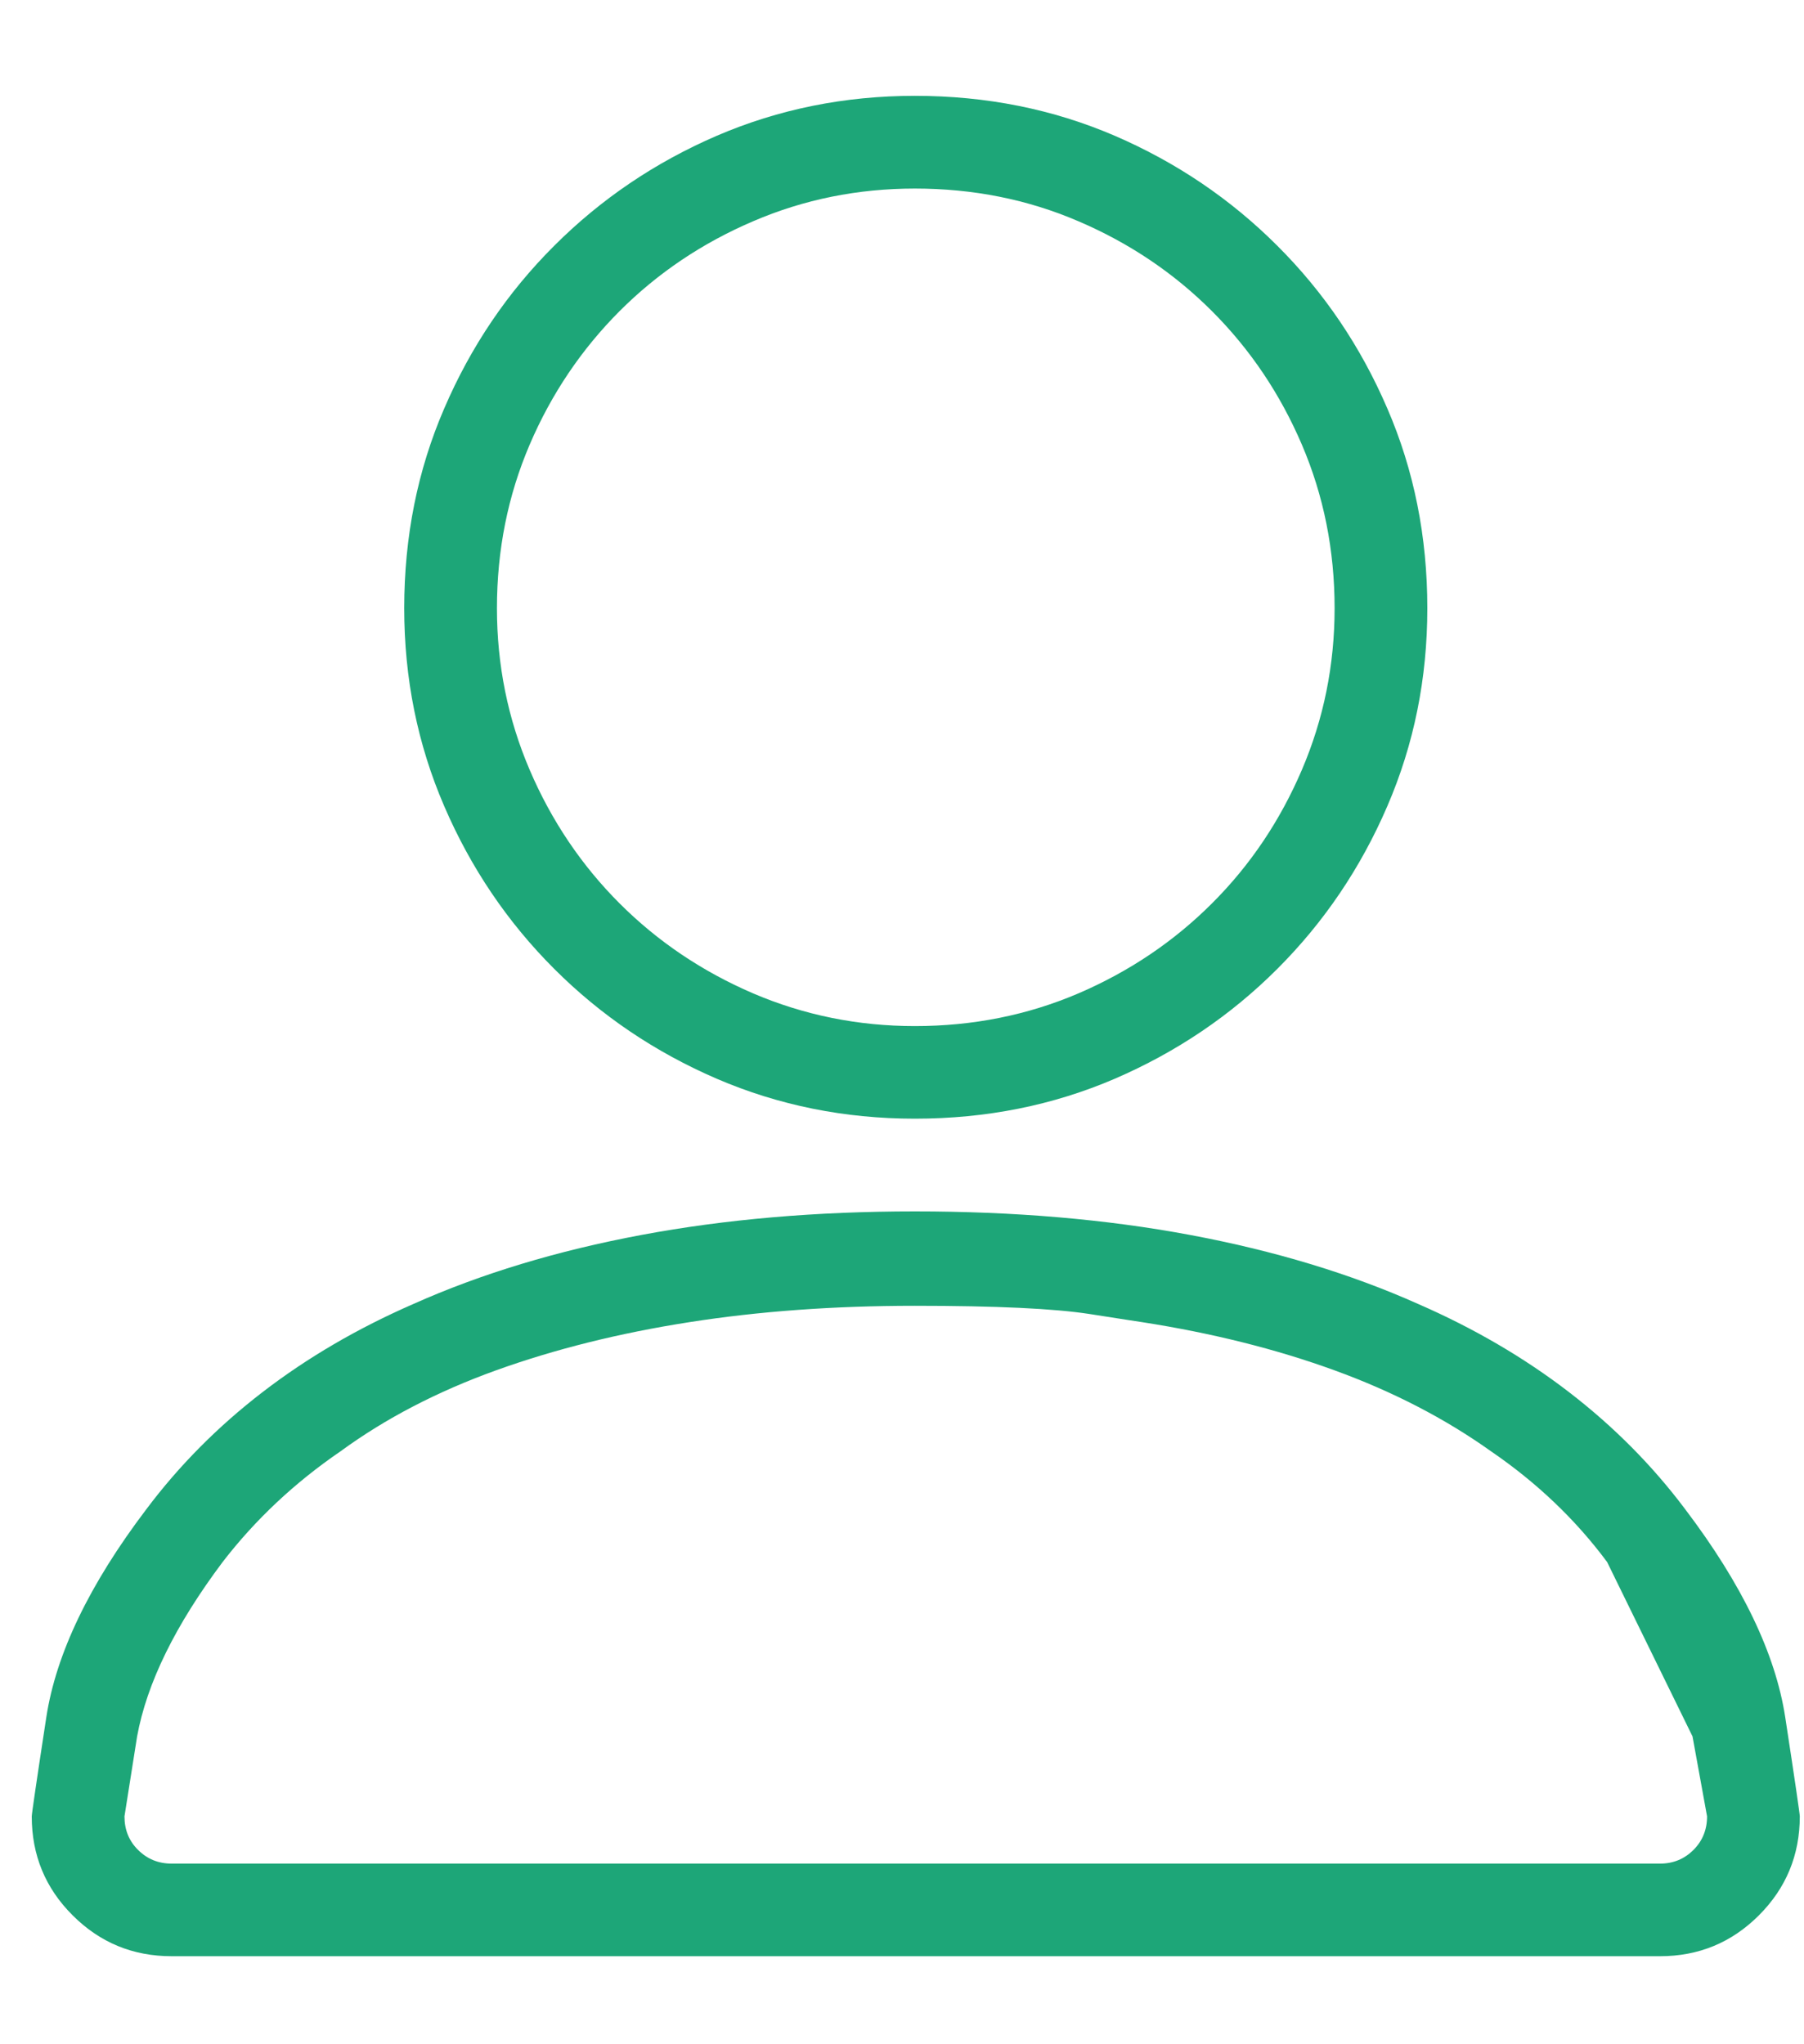 <svg width="15" height="17" viewBox="0 0 15 17" fill="none" xmlns="http://www.w3.org/2000/svg">
<path d="M7.607 9.303C7.023 9.303 6.474 9.192 5.96 8.971C5.446 8.749 4.996 8.445 4.608 8.057C4.22 7.669 3.915 7.218 3.694 6.705C3.472 6.191 3.361 5.642 3.361 5.058C3.361 4.463 3.472 3.909 3.694 3.396C3.915 2.882 4.22 2.431 4.608 2.044C4.996 1.656 5.446 1.351 5.96 1.129C6.474 0.908 7.023 0.797 7.607 0.797C8.201 0.797 8.755 0.908 9.269 1.129C9.783 1.351 10.233 1.656 10.621 2.044C11.009 2.431 11.314 2.882 11.535 3.396C11.757 3.909 11.868 4.463 11.868 5.058C11.868 5.642 11.757 6.191 11.535 6.705C11.314 7.218 11.009 7.669 10.621 8.057C10.233 8.445 9.783 8.749 9.269 8.971C8.755 9.192 8.201 9.303 7.607 9.303ZM7.607 1.568C7.134 1.568 6.685 1.658 6.262 1.84C5.839 2.021 5.469 2.27 5.152 2.587C4.835 2.905 4.585 3.275 4.404 3.698C4.223 4.121 4.132 4.574 4.132 5.058C4.132 5.531 4.223 5.979 4.404 6.402C4.585 6.825 4.835 7.196 5.152 7.513C5.469 7.83 5.839 8.079 6.262 8.261C6.685 8.442 7.134 8.533 7.607 8.533C8.09 8.533 8.544 8.442 8.967 8.261C9.39 8.079 9.76 7.83 10.077 7.513C10.395 7.196 10.644 6.825 10.825 6.402C11.006 5.979 11.097 5.531 11.097 5.058C11.097 4.574 11.006 4.121 10.825 3.698C10.644 3.275 10.395 2.905 10.077 2.587C9.76 2.27 9.39 2.021 8.967 1.84C8.544 1.658 8.09 1.568 7.607 1.568ZM13.802 16.268H1.428C1.105 16.268 0.831 16.155 0.604 15.928C0.377 15.702 0.264 15.427 0.264 15.105C0.264 15.085 0.304 14.81 0.385 14.281C0.466 13.753 0.743 13.176 1.216 12.552C1.488 12.189 1.81 11.864 2.183 11.577C2.556 11.29 2.974 11.046 3.437 10.844C4.001 10.592 4.633 10.401 5.333 10.27C6.033 10.139 6.791 10.074 7.607 10.074C8.433 10.074 9.196 10.139 9.896 10.27C10.596 10.401 11.228 10.592 11.792 10.844C12.255 11.046 12.673 11.29 13.046 11.577C13.419 11.864 13.741 12.189 14.013 12.552C14.486 13.176 14.763 13.753 14.844 14.281C14.925 14.81 14.965 15.085 14.965 15.105C14.965 15.427 14.851 15.702 14.625 15.928C14.398 16.155 14.124 16.268 13.802 16.268ZM9.496 10.995C9.496 10.995 9.349 10.973 9.057 10.927C8.765 10.882 8.282 10.859 7.607 10.859C6.932 10.859 6.308 10.905 5.733 10.995C5.149 11.086 4.613 11.22 4.124 11.396C3.636 11.572 3.205 11.796 2.833 12.068C2.45 12.33 2.123 12.637 1.851 12.99C1.458 13.514 1.221 13.997 1.14 14.44L1.035 15.105C1.035 15.216 1.072 15.309 1.148 15.384C1.224 15.46 1.317 15.498 1.428 15.498H13.802C13.912 15.498 14.005 15.46 14.081 15.384C14.156 15.309 14.194 15.216 14.194 15.105L14.073 14.44L13.363 12.99C13.101 12.637 12.779 12.33 12.396 12.068C12.014 11.796 11.581 11.572 11.097 11.396C10.614 11.22 10.08 11.086 9.496 10.995Z" fill="#1DA678"/>
</svg>
